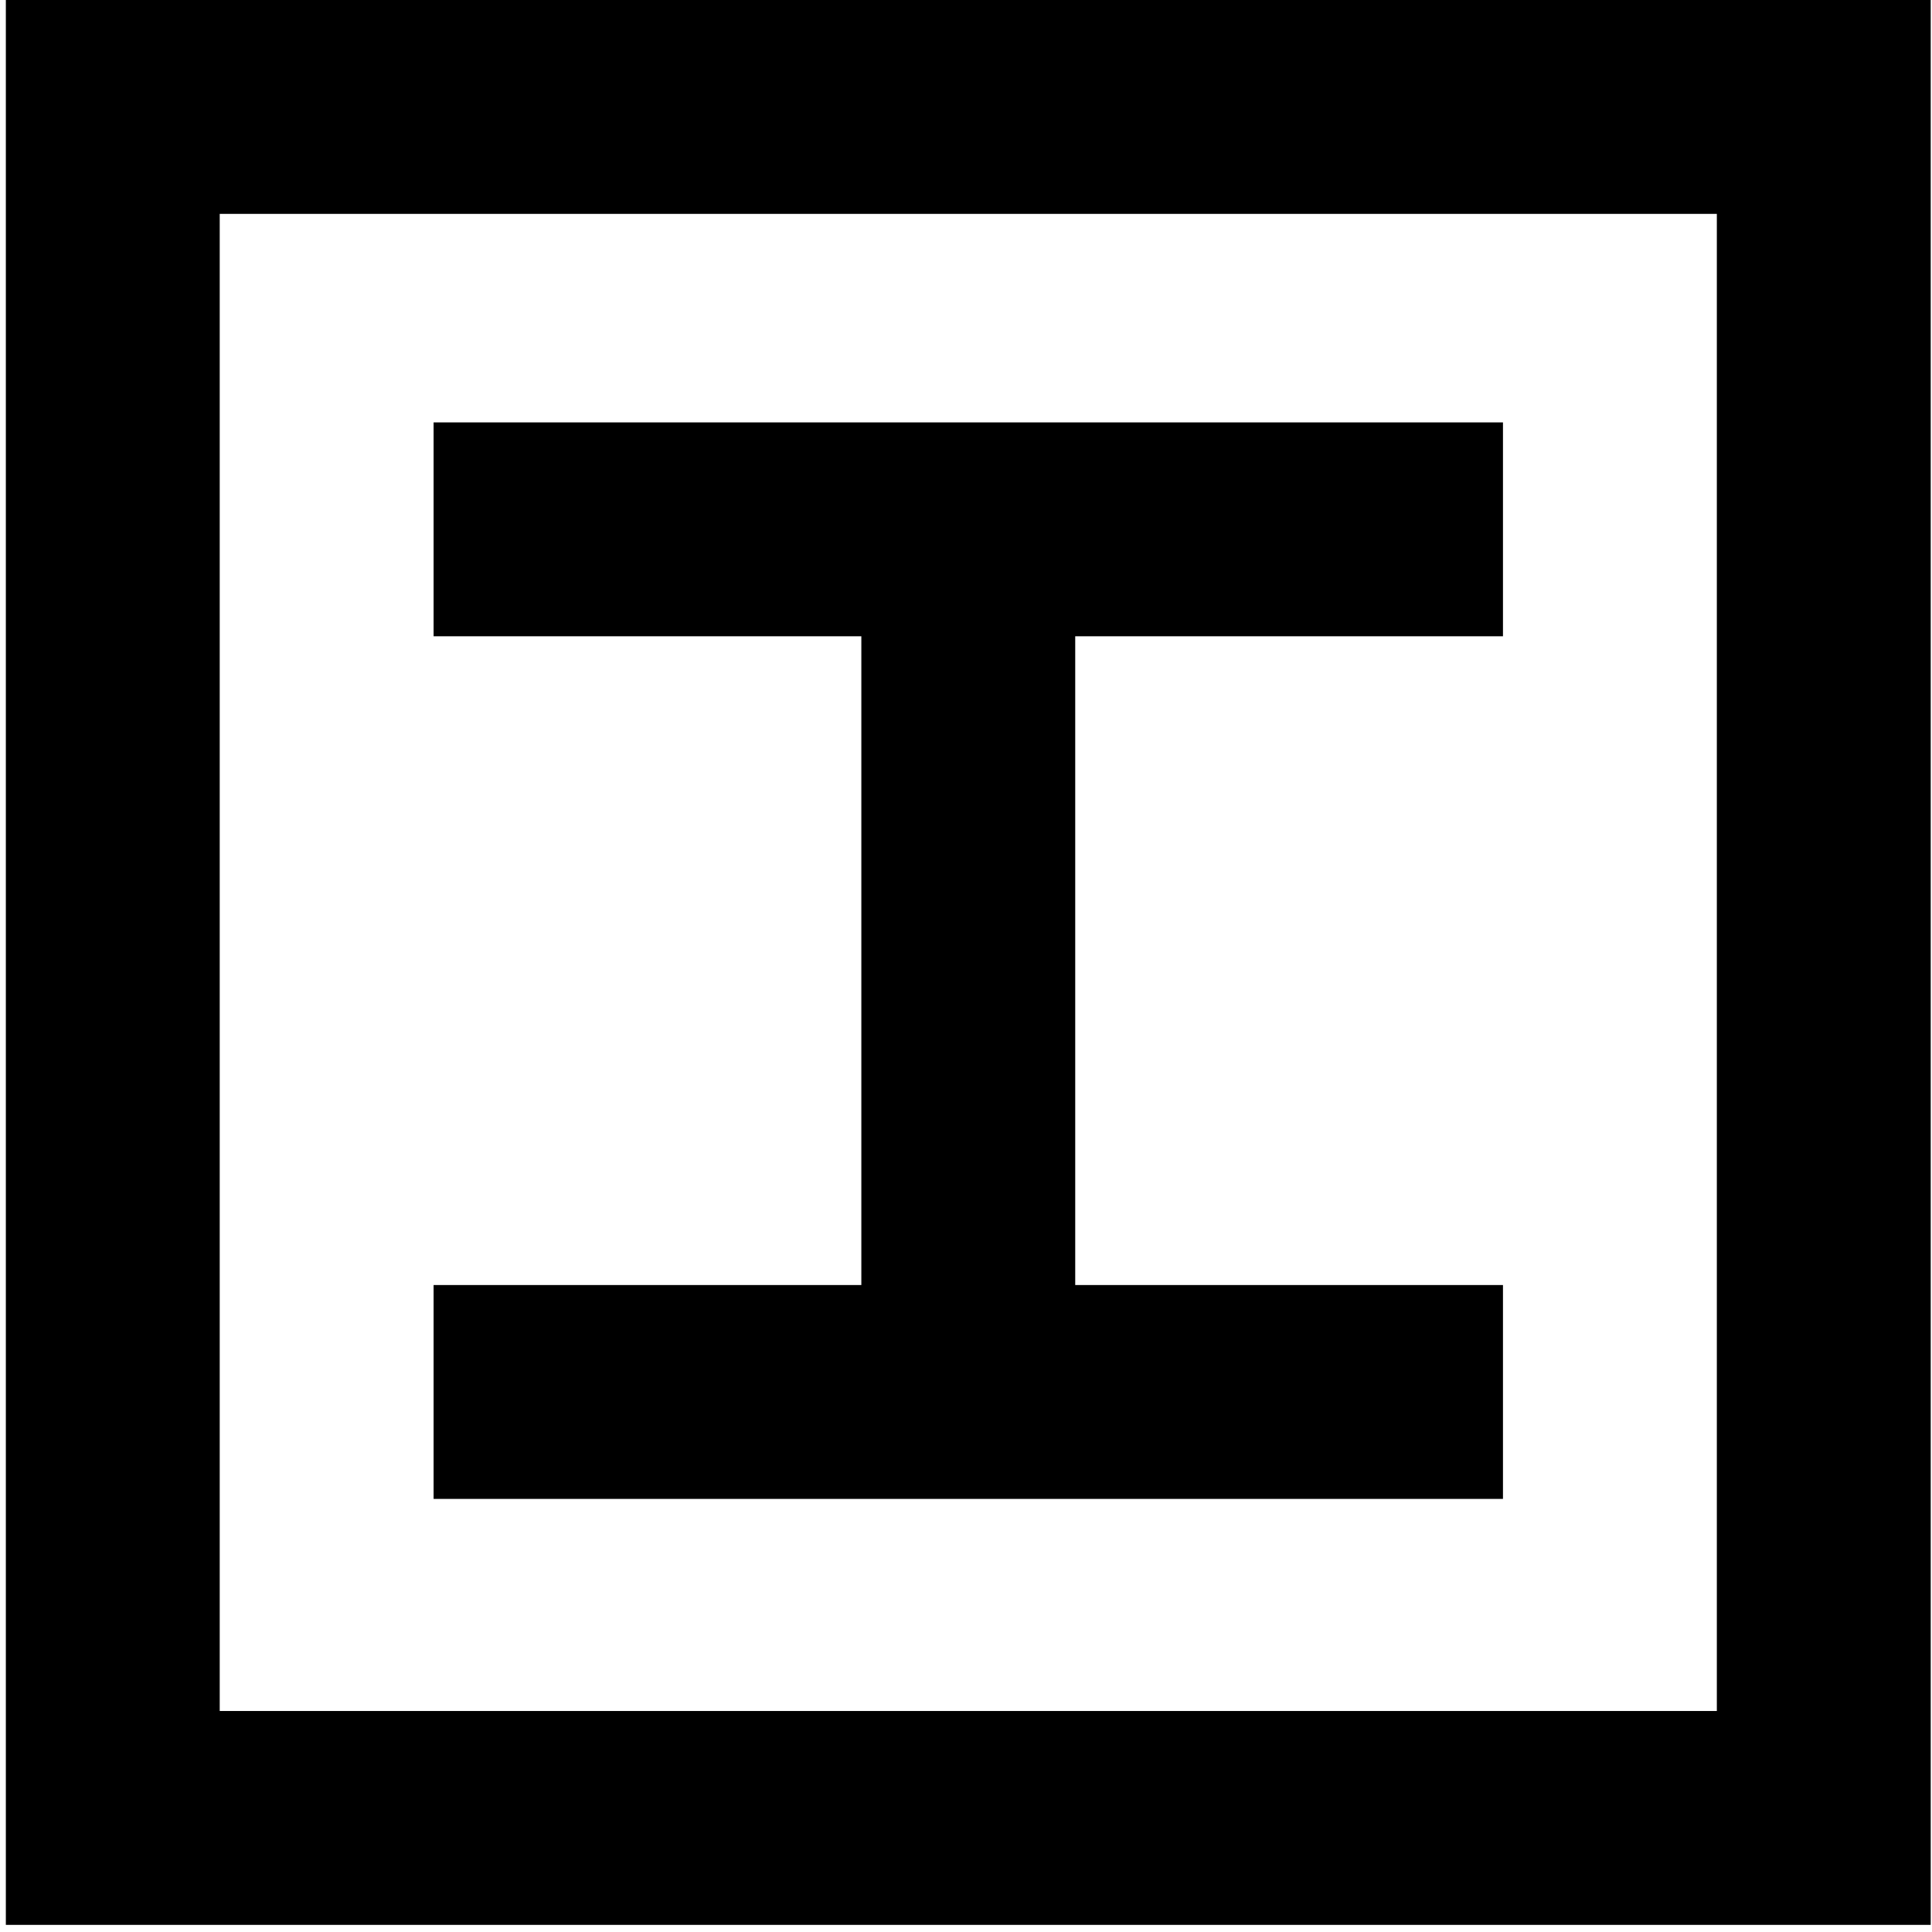 <?xml version="1.0" encoding="UTF-8"?> <svg xmlns="http://www.w3.org/2000/svg" xmlns:xlink="http://www.w3.org/1999/xlink" width="271px" height="271px" viewBox="0 0 271 271"><!-- Generator: Sketch 55.1 (78136) - https://sketchapp.com --><title>C3 Inventory Optimization</title><desc>Created with Sketch.</desc><g id="C3-Inventory-Optimization" stroke="none" stroke-width="1" fill="none" fill-rule="evenodd"><g id="Group" fill="#000000" fill-rule="nonzero"><path d="M0.82,0 L270.82,0 L270.82,270 L0.82,270 L0.82,0 Z M30.82,30 L30.82,240 L240.82,240 L240.82,30 L30.82,30 Z" id="Shape"></path><rect id="Rectangle" x="120.82" y="60" width="30" height="139.18"></rect><rect id="Rectangle" x="60.82" y="59.25" width="150" height="30"></rect><rect id="Rectangle" x="60.82" y="180.25" width="150" height="30"></rect></g></g></svg> 